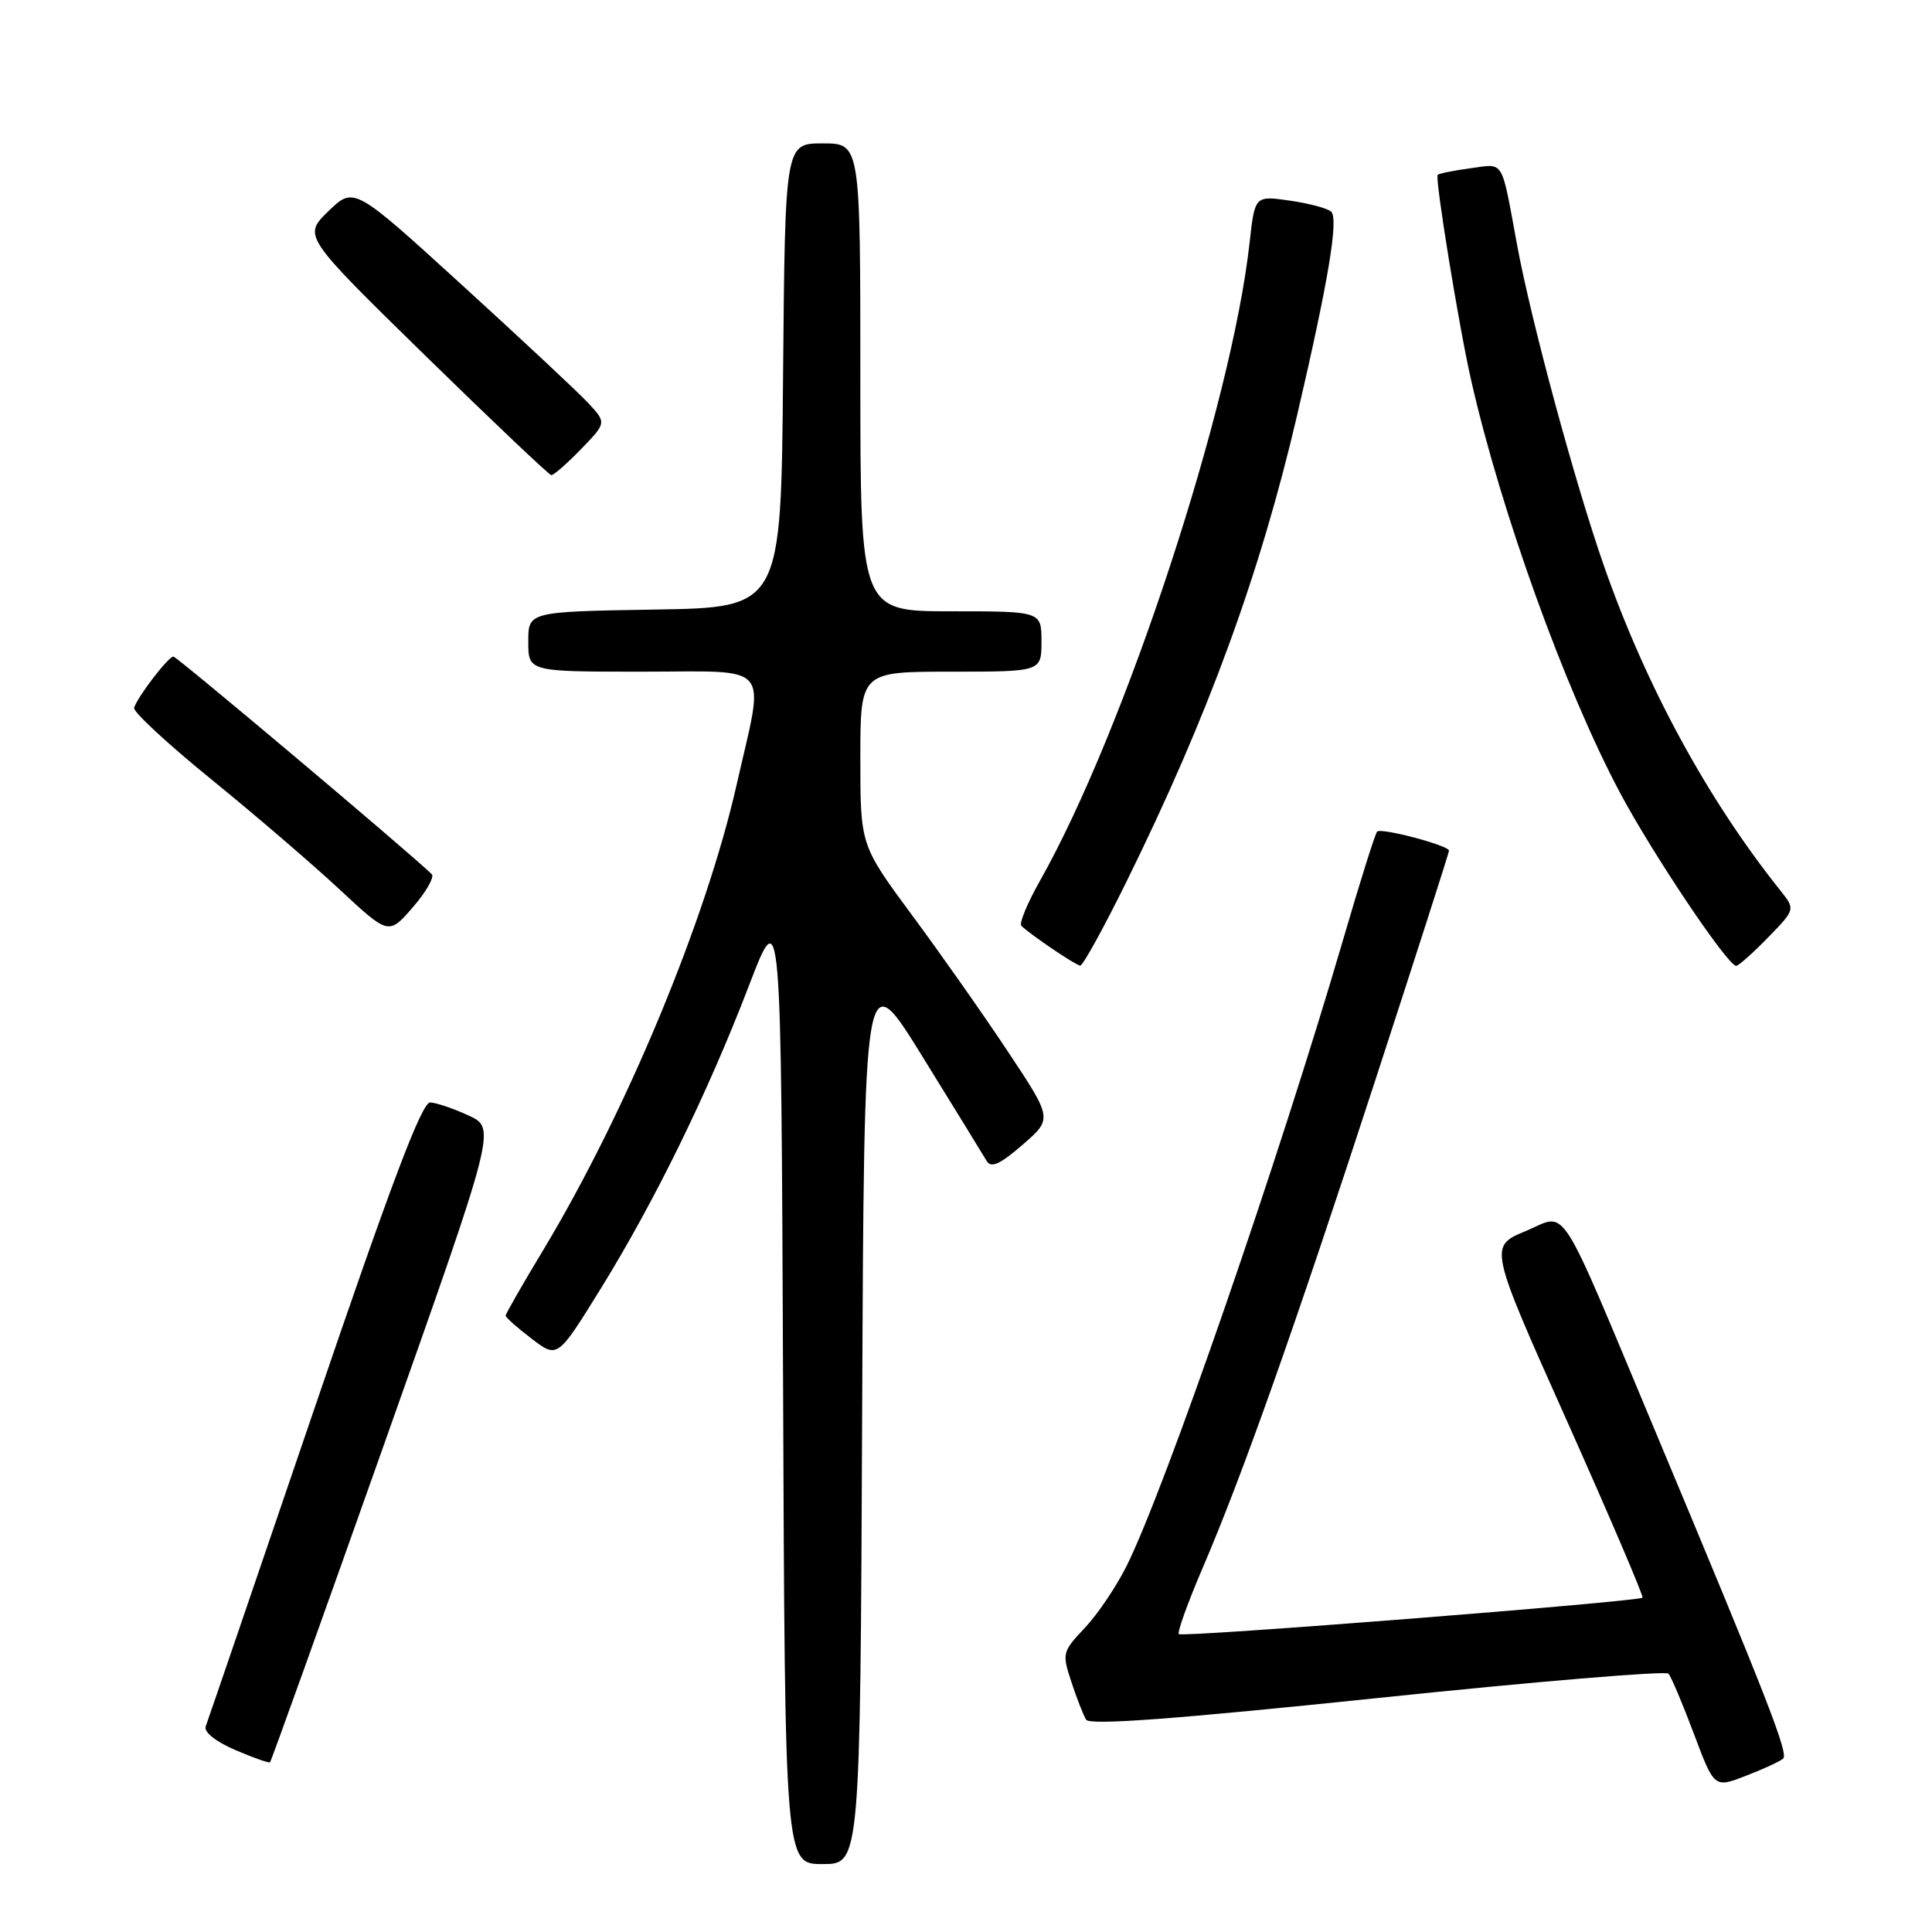 <?xml version="1.0" encoding="UTF-8" standalone="no"?>
<!DOCTYPE svg PUBLIC "-//W3C//DTD SVG 1.1//EN" "http://www.w3.org/Graphics/SVG/1.1/DTD/svg11.dtd" >
<svg xmlns="http://www.w3.org/2000/svg" xmlns:xlink="http://www.w3.org/1999/xlink" version="1.1" viewBox="0 0 256 256">
 <g >
 <path fill="currentColor"
d=" M 114.24 187.25 C 114.50 127.50 114.50 127.50 122.23 140.00 C 126.48 146.88 130.31 153.10 130.73 153.82 C 131.31 154.82 132.48 154.30 135.48 151.70 C 139.47 148.25 139.47 148.25 133.58 139.38 C 130.34 134.49 124.61 126.34 120.84 121.25 C 114.00 111.99 114.00 111.99 114.00 100.50 C 114.00 89.00 114.00 89.00 126.00 89.00 C 138.00 89.00 138.00 89.00 138.00 85.00 C 138.00 81.00 138.00 81.00 126.00 81.00 C 114.00 81.00 114.00 81.00 114.00 50.00 C 114.00 19.00 114.00 19.00 109.01 19.00 C 104.03 19.00 104.03 19.00 103.76 49.75 C 103.50 80.50 103.50 80.50 86.75 80.77 C 70.00 81.05 70.00 81.05 70.00 85.02 C 70.00 89.00 70.00 89.00 85.00 89.00 C 102.61 89.00 101.34 87.50 97.60 104.01 C 93.52 121.99 82.97 147.36 72.01 165.59 C 69.25 170.16 67.00 174.10 67.00 174.33 C 67.00 174.57 68.55 175.94 70.44 177.38 C 73.87 180.01 73.87 180.01 79.56 170.82 C 86.77 159.16 93.80 144.79 99.24 130.60 C 103.50 119.50 103.50 119.50 103.76 183.25 C 104.01 247.00 104.01 247.00 109.00 247.00 C 113.98 247.00 113.98 247.00 114.24 187.25 Z  M 236.27 233.03 C 237.02 232.38 234.22 225.21 219.48 190.00 C 206.16 158.21 207.81 160.77 202.17 163.12 C 197.28 165.15 197.28 165.15 207.62 188.26 C 213.30 200.98 217.81 211.52 217.64 211.70 C 217.10 212.23 156.66 216.99 156.20 216.53 C 155.97 216.30 157.38 212.37 159.34 207.80 C 164.64 195.46 171.53 176.00 182.33 142.84 C 187.65 126.52 192.00 112.97 192.00 112.72 C 192.00 112.03 183.02 109.65 182.48 110.19 C 182.22 110.44 180.18 116.92 177.95 124.58 C 169.42 153.76 154.41 197.19 149.28 207.50 C 147.91 210.25 145.41 213.95 143.73 215.72 C 140.77 218.84 140.71 219.08 141.96 222.86 C 142.67 225.02 143.55 227.27 143.92 227.87 C 144.39 228.64 155.84 227.78 182.52 225.00 C 203.37 222.82 220.73 221.37 221.08 221.77 C 221.44 222.17 222.95 225.75 224.44 229.71 C 227.15 236.93 227.15 236.93 231.32 235.31 C 233.62 234.43 235.85 233.40 236.27 233.03 Z  M 50.89 191.39 C 65.73 149.50 65.73 149.50 62.11 147.82 C 60.13 146.90 57.83 146.12 57.00 146.08 C 55.90 146.03 51.77 156.96 41.62 186.76 C 33.98 209.17 27.52 228.06 27.26 228.75 C 26.98 229.49 28.56 230.76 31.14 231.87 C 33.54 232.90 35.62 233.64 35.78 233.51 C 35.93 233.38 42.73 214.43 50.89 191.39 Z  M 149.30 116.75 C 160.07 94.91 166.98 76.00 171.88 55.00 C 176.02 37.23 177.40 28.99 176.38 28.04 C 175.89 27.60 173.42 26.94 170.88 26.58 C 166.27 25.92 166.27 25.92 165.57 32.21 C 163.18 53.77 149.06 96.75 137.84 116.64 C 136.14 119.64 135.02 122.35 135.33 122.67 C 136.48 123.81 142.52 127.90 143.13 127.95 C 143.48 127.98 146.25 122.94 149.30 116.75 Z  M 234.25 124.25 C 237.90 120.50 237.90 120.50 235.91 118.00 C 226.21 105.85 218.07 90.85 212.51 74.92 C 208.66 63.88 202.88 42.51 201.03 32.50 C 198.88 20.87 199.38 21.69 194.87 22.29 C 192.65 22.59 190.69 22.98 190.50 23.17 C 190.11 23.57 193.34 43.45 194.96 50.50 C 198.94 67.95 207.39 91.35 214.61 104.95 C 218.90 113.03 228.90 127.95 230.05 127.98 C 230.35 127.99 232.24 126.31 234.25 124.25 Z  M 57.21 115.83 C 54.02 112.75 23.44 87.00 22.98 87.00 C 22.30 87.00 18.20 92.35 17.77 93.79 C 17.62 94.31 22.22 98.57 28.00 103.27 C 33.78 107.96 41.42 114.53 45.00 117.86 C 51.50 123.91 51.50 123.91 54.71 120.21 C 56.47 118.18 57.59 116.20 57.21 115.83 Z  M 76.99 59.51 C 80.37 56.02 80.37 56.02 77.94 53.40 C 76.60 51.96 69.06 44.92 61.20 37.75 C 46.90 24.71 46.90 24.71 43.52 27.98 C 40.14 31.26 40.14 31.26 56.32 47.09 C 65.22 55.79 72.75 62.93 73.05 62.96 C 73.36 62.98 75.13 61.43 76.99 59.51 Z "/>
</g>
</svg>